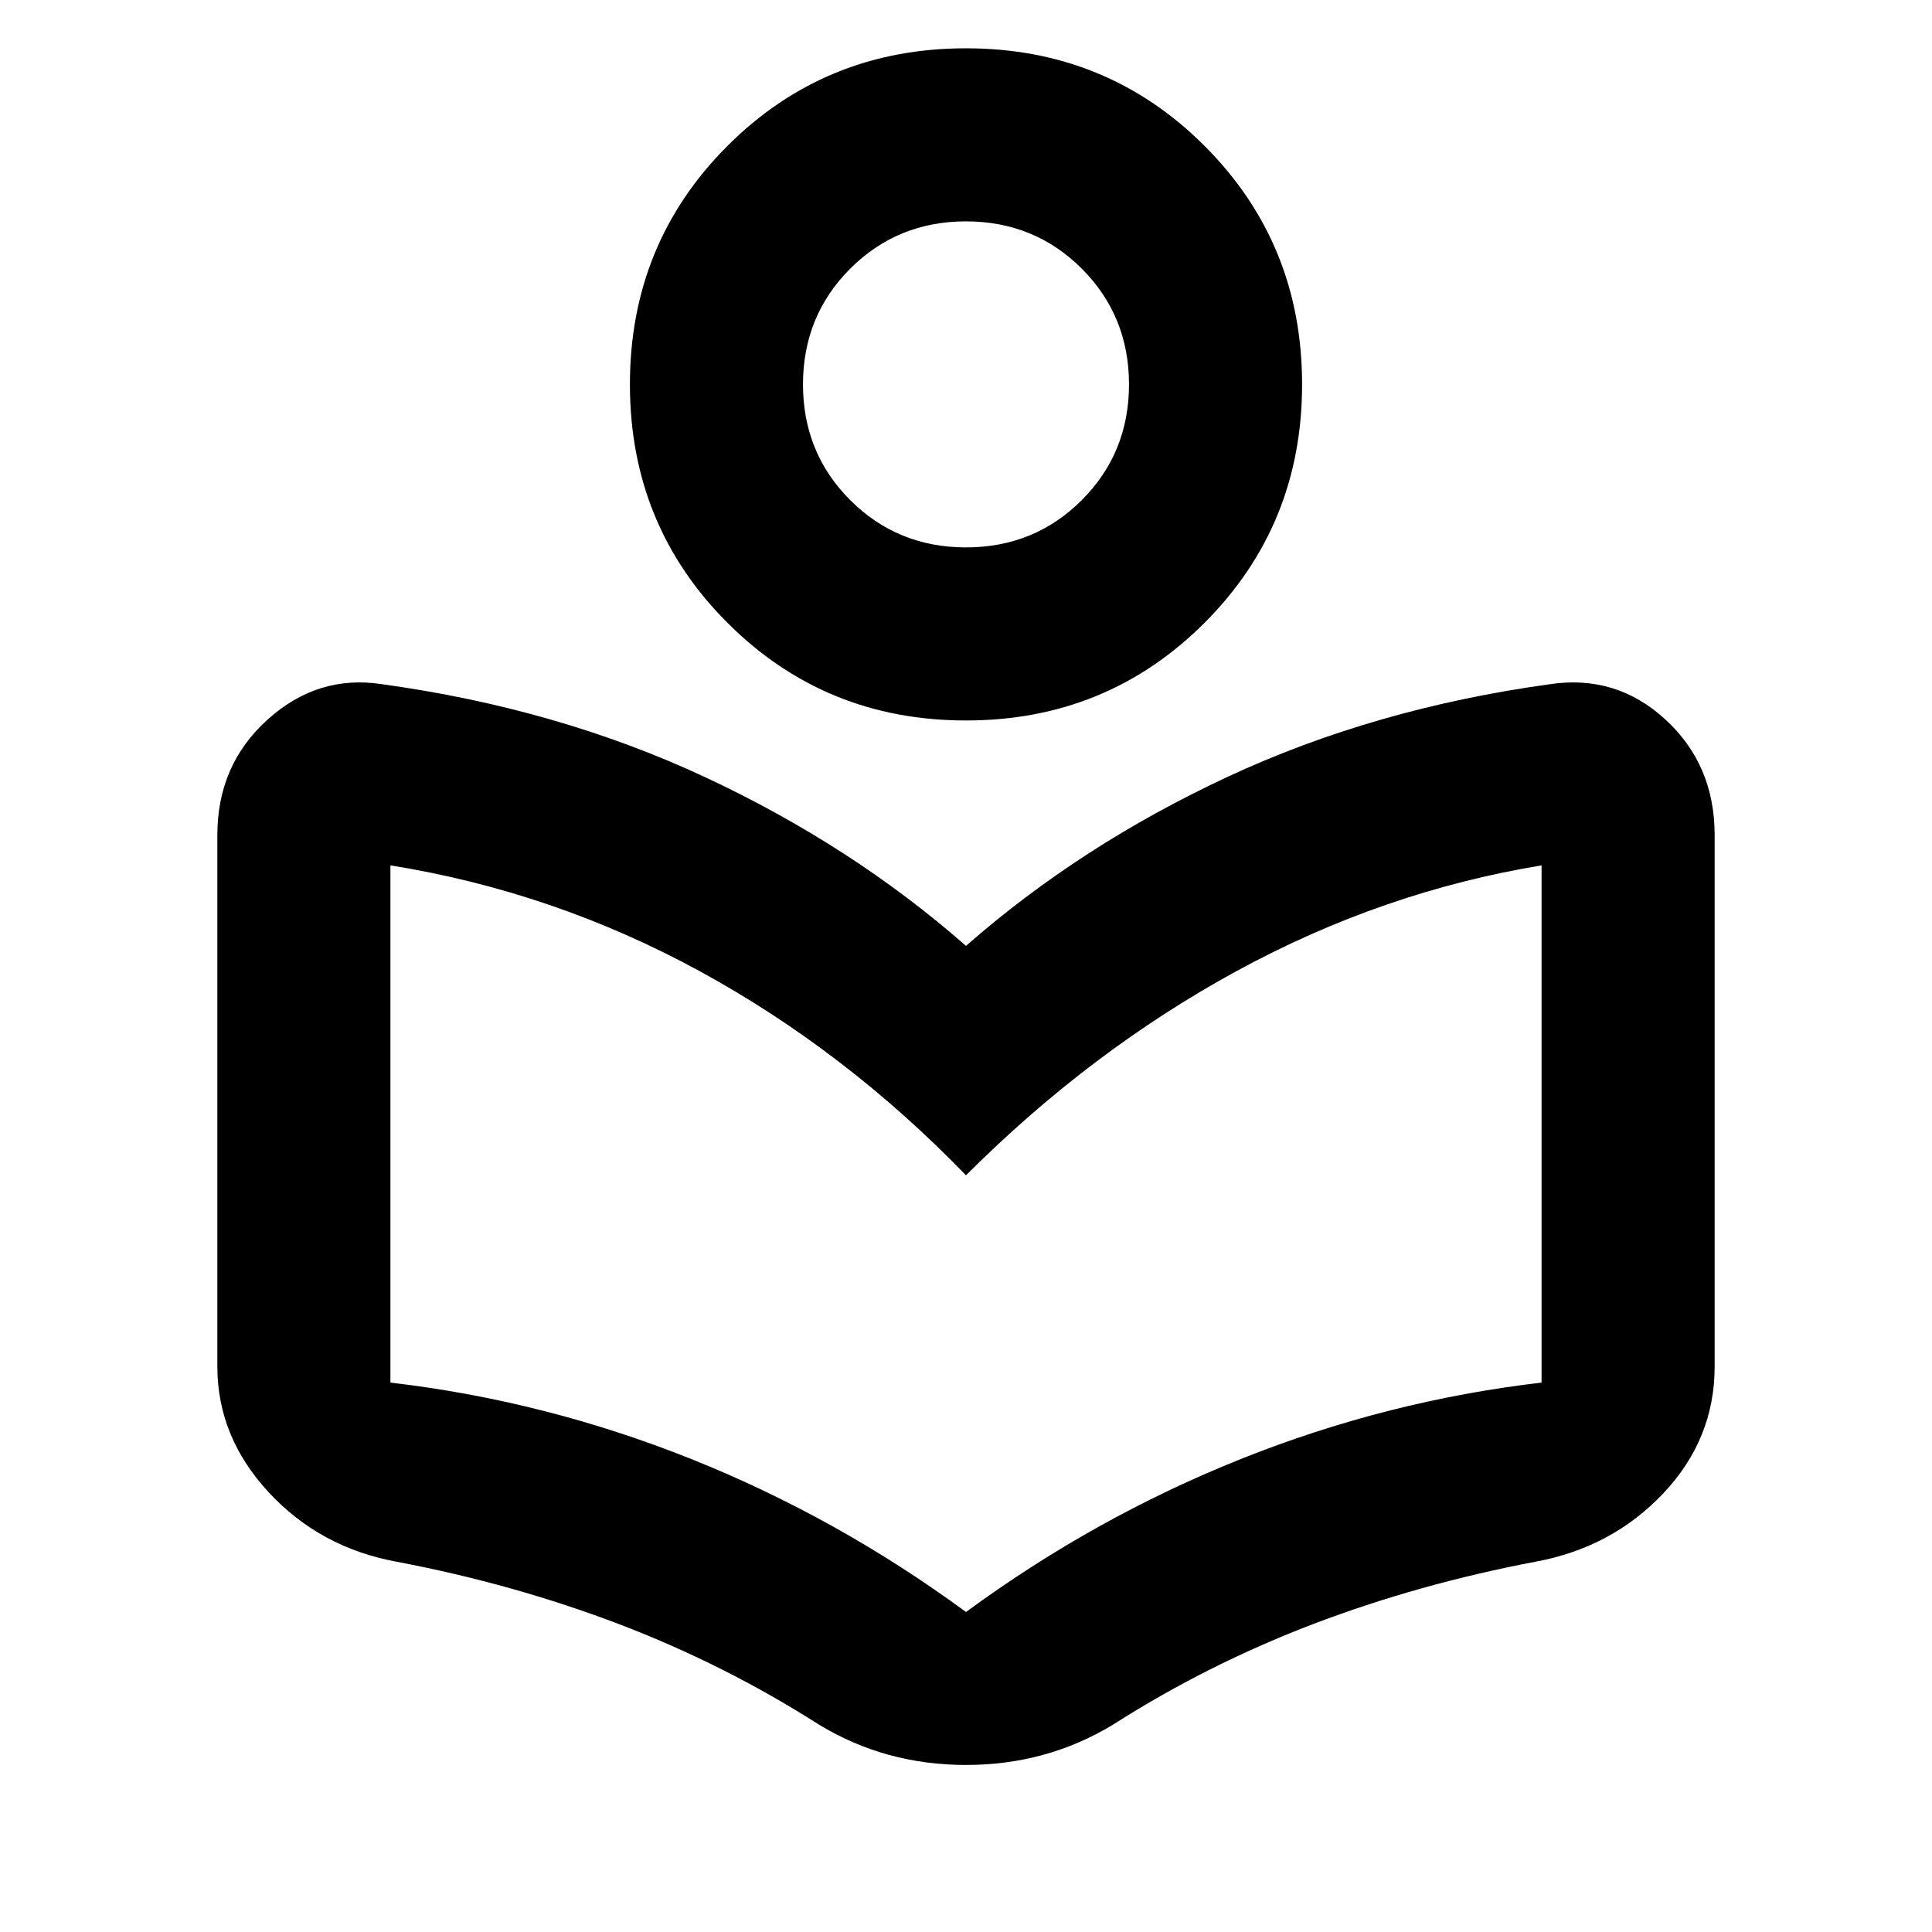 <svg xmlns="http://www.w3.org/2000/svg" height="24" width="24"><path d="M10.175 21.425q-1.175-.75-2.487-1.25-1.313-.5-2.763-.775-.95-.175-1.587-.862-.638-.688-.638-1.563v-6.6q0-.875.625-1.437.625-.563 1.425-.438 2.175.3 4 1.15 1.825.85 3.25 2.1 1.425-1.25 3.25-2.1 1.825-.85 4-1.15.825-.125 1.438.438.612.562.612 1.437v6.6q0 .9-.637 1.575-.638.675-1.588.85-1.45.275-2.763.775-1.312.5-2.487 1.25-.825.5-1.825.5t-1.825-.5Zm1.825-1.4q1.6-1.175 3.413-1.9 1.812-.725 3.737-.95V10.75q-1.975.325-3.787 1.312Q13.55 13.05 12 14.6q-1.5-1.55-3.312-2.538-1.813-.987-3.838-1.312v6.425q1.925.225 3.738.95 1.812.725 3.412 1.9ZM12 8.95q-1.75 0-2.963-1.213-1.212-1.212-1.212-2.962 0-1.75 1.212-2.963Q10.25.6 12 .6t2.963 1.212q1.212 1.213 1.212 2.963t-1.212 2.962Q13.75 8.95 12 8.95Zm0-2.15q.85 0 1.438-.587.587-.588.587-1.438t-.587-1.438Q12.85 2.75 12 2.75t-1.438.587q-.587.588-.587 1.438t.587 1.438Q11.15 6.8 12 6.8Zm0-2.025Zm0 10.6Z"/></svg>